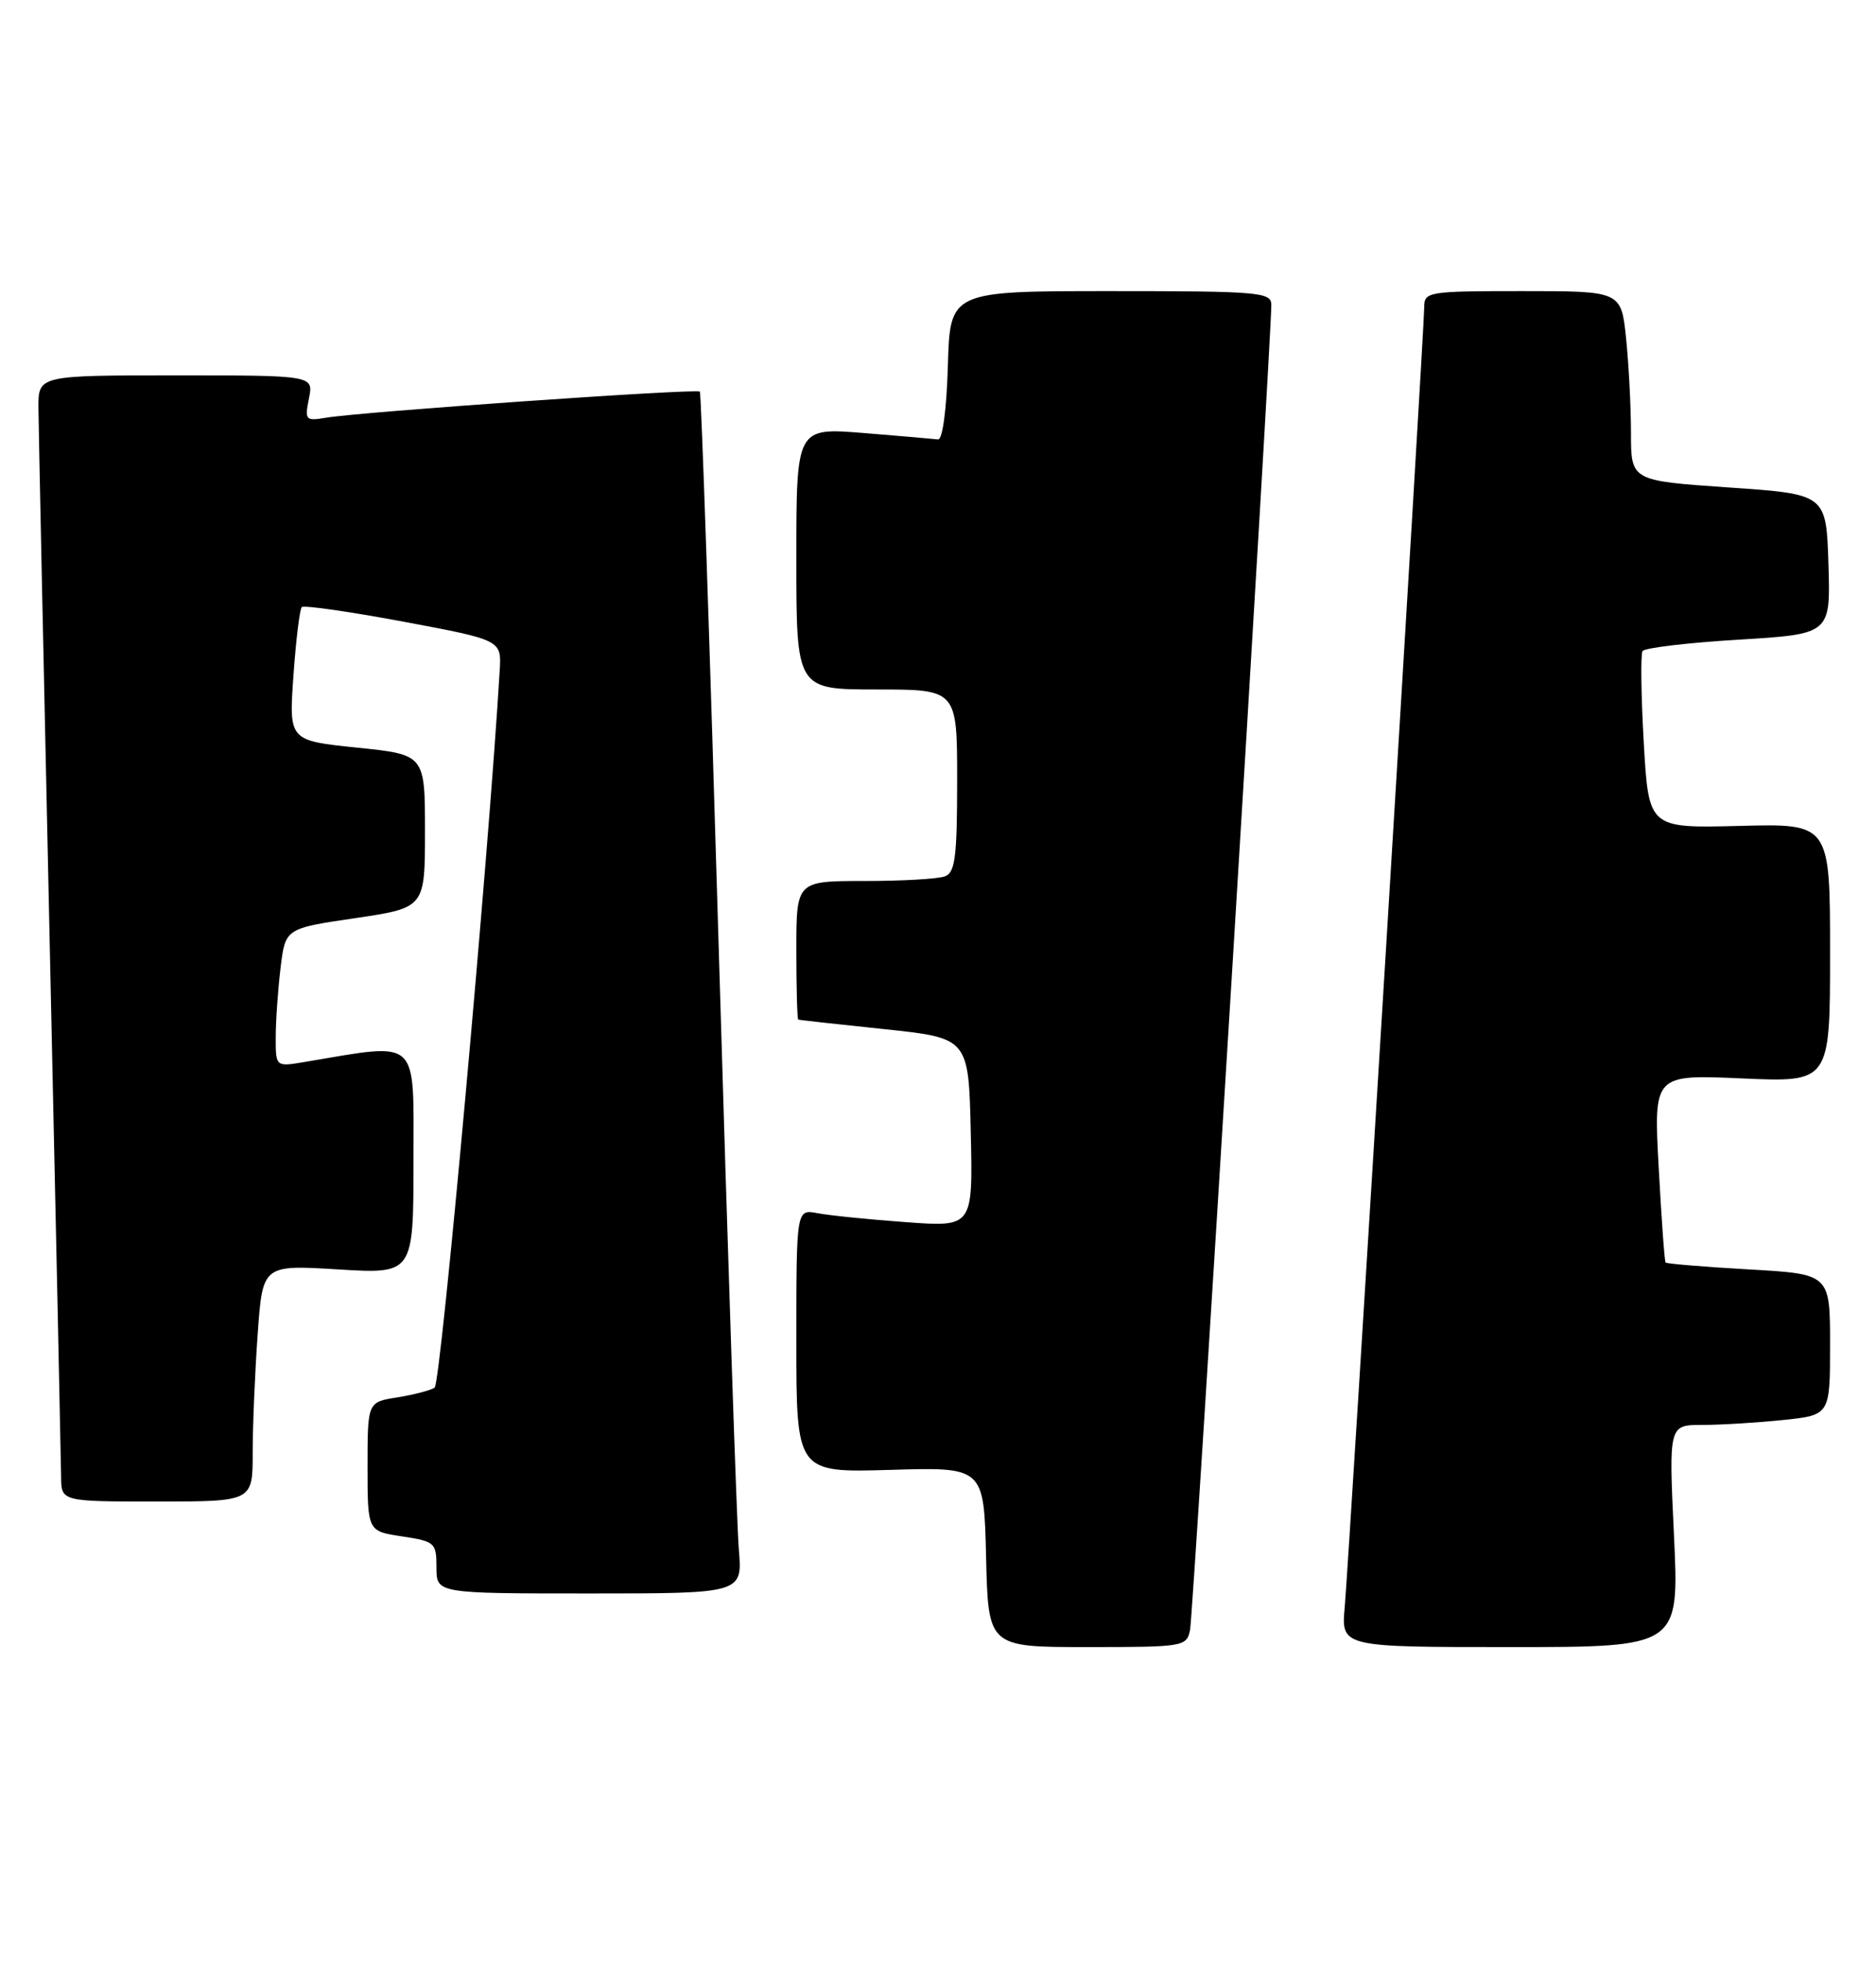 <?xml version="1.0" encoding="UTF-8" standalone="no"?>
<!DOCTYPE svg PUBLIC "-//W3C//DTD SVG 1.1//EN" "http://www.w3.org/Graphics/SVG/1.1/DTD/svg11.dtd" >
<svg xmlns="http://www.w3.org/2000/svg" xmlns:xlink="http://www.w3.org/1999/xlink" version="1.1" viewBox="0 0 245 256">
 <g >
 <path fill="currentColor"
d=" M 155.42 212.75 C 155.84 210.65 166.09 43.56 166.03 39.75 C 166.00 38.14 164.32 38.00 145.04 38.00 C 124.07 38.00 124.07 38.00 123.79 47.75 C 123.62 53.51 123.09 57.44 122.50 57.36 C 121.95 57.29 117.56 56.91 112.75 56.52 C 104.00 55.82 104.00 55.82 104.00 72.91 C 104.00 90.00 104.00 90.00 114.50 90.00 C 125.00 90.00 125.00 90.00 125.00 101.89 C 125.00 111.82 124.74 113.89 123.42 114.39 C 122.55 114.73 117.82 115.00 112.92 115.00 C 104.00 115.00 104.00 115.00 104.00 124.00 C 104.00 128.95 104.11 133.04 104.25 133.09 C 104.39 133.15 109.45 133.71 115.50 134.34 C 126.50 135.50 126.50 135.50 126.78 147.84 C 127.06 160.18 127.06 160.18 118.28 159.53 C 113.45 159.18 108.26 158.65 106.75 158.36 C 104.00 157.84 104.00 157.84 104.00 175.04 C 104.00 192.23 104.00 192.23 116.25 191.87 C 128.50 191.50 128.50 191.50 128.78 203.25 C 129.06 215.00 129.06 215.00 142.01 215.00 C 154.64 215.00 154.97 214.94 155.42 212.75 Z  M 218.62 200.50 C 217.93 186.00 217.93 186.00 222.32 186.00 C 224.73 186.00 229.47 185.71 232.85 185.36 C 239.00 184.72 239.00 184.72 239.00 175.51 C 239.00 166.30 239.00 166.30 228.38 165.70 C 222.54 165.37 217.65 164.96 217.52 164.80 C 217.38 164.63 216.98 159.05 216.62 152.38 C 215.96 140.26 215.96 140.26 227.48 140.77 C 239.00 141.28 239.00 141.28 239.00 124.39 C 239.00 107.50 239.00 107.50 227.16 107.81 C 215.31 108.11 215.31 108.11 214.67 96.93 C 214.32 90.79 214.25 85.41 214.51 84.99 C 214.77 84.57 220.40 83.90 227.03 83.50 C 239.07 82.77 239.07 82.77 238.79 73.64 C 238.50 64.50 238.50 64.50 225.75 63.63 C 213.00 62.75 213.00 62.75 213.00 56.52 C 213.00 53.10 212.71 47.53 212.36 44.15 C 211.72 38.00 211.72 38.00 198.86 38.00 C 186.51 38.00 186.00 38.08 186.00 40.08 C 186.00 43.03 176.18 203.42 175.62 209.75 C 175.14 215.00 175.14 215.00 197.22 215.00 C 219.30 215.00 219.30 215.00 218.62 200.50 Z  M 96.49 202.25 C 96.22 199.09 95.05 163.88 93.87 124.00 C 92.70 84.12 91.58 51.33 91.40 51.12 C 91.03 50.69 47.28 53.75 42.62 54.52 C 39.89 54.98 39.78 54.85 40.35 52.00 C 40.95 49.00 40.95 49.00 22.97 49.00 C 5.00 49.00 5.00 49.00 5.02 53.25 C 5.04 55.59 5.70 87.20 6.50 123.50 C 7.30 159.80 7.96 190.96 7.98 192.75 C 8.00 196.00 8.00 196.00 20.50 196.00 C 33.00 196.00 33.00 196.00 33.00 189.65 C 33.00 186.16 33.29 179.21 33.65 174.20 C 34.29 165.10 34.29 165.10 44.15 165.70 C 54.00 166.30 54.00 166.30 54.00 151.51 C 54.00 135.21 54.96 136.08 39.75 138.63 C 36.00 139.26 36.00 139.26 36.01 135.38 C 36.01 133.25 36.30 129.18 36.64 126.35 C 37.26 121.19 37.26 121.19 46.38 119.85 C 55.50 118.50 55.50 118.50 55.50 108.50 C 55.50 98.50 55.50 98.50 46.61 97.59 C 37.73 96.67 37.73 96.67 38.32 88.21 C 38.65 83.55 39.14 79.52 39.41 79.25 C 39.69 78.98 45.67 79.84 52.70 81.15 C 65.50 83.55 65.50 83.55 65.26 87.52 C 63.81 111.88 57.57 180.64 56.76 181.14 C 56.19 181.50 53.99 182.07 51.86 182.41 C 48.00 183.02 48.00 183.02 48.00 191.45 C 48.00 199.88 48.00 199.88 52.50 200.55 C 56.81 201.20 57.00 201.37 57.00 204.61 C 57.00 208.00 57.00 208.00 76.98 208.00 C 96.97 208.00 96.97 208.00 96.49 202.25 Z "/>
</g>
</svg>